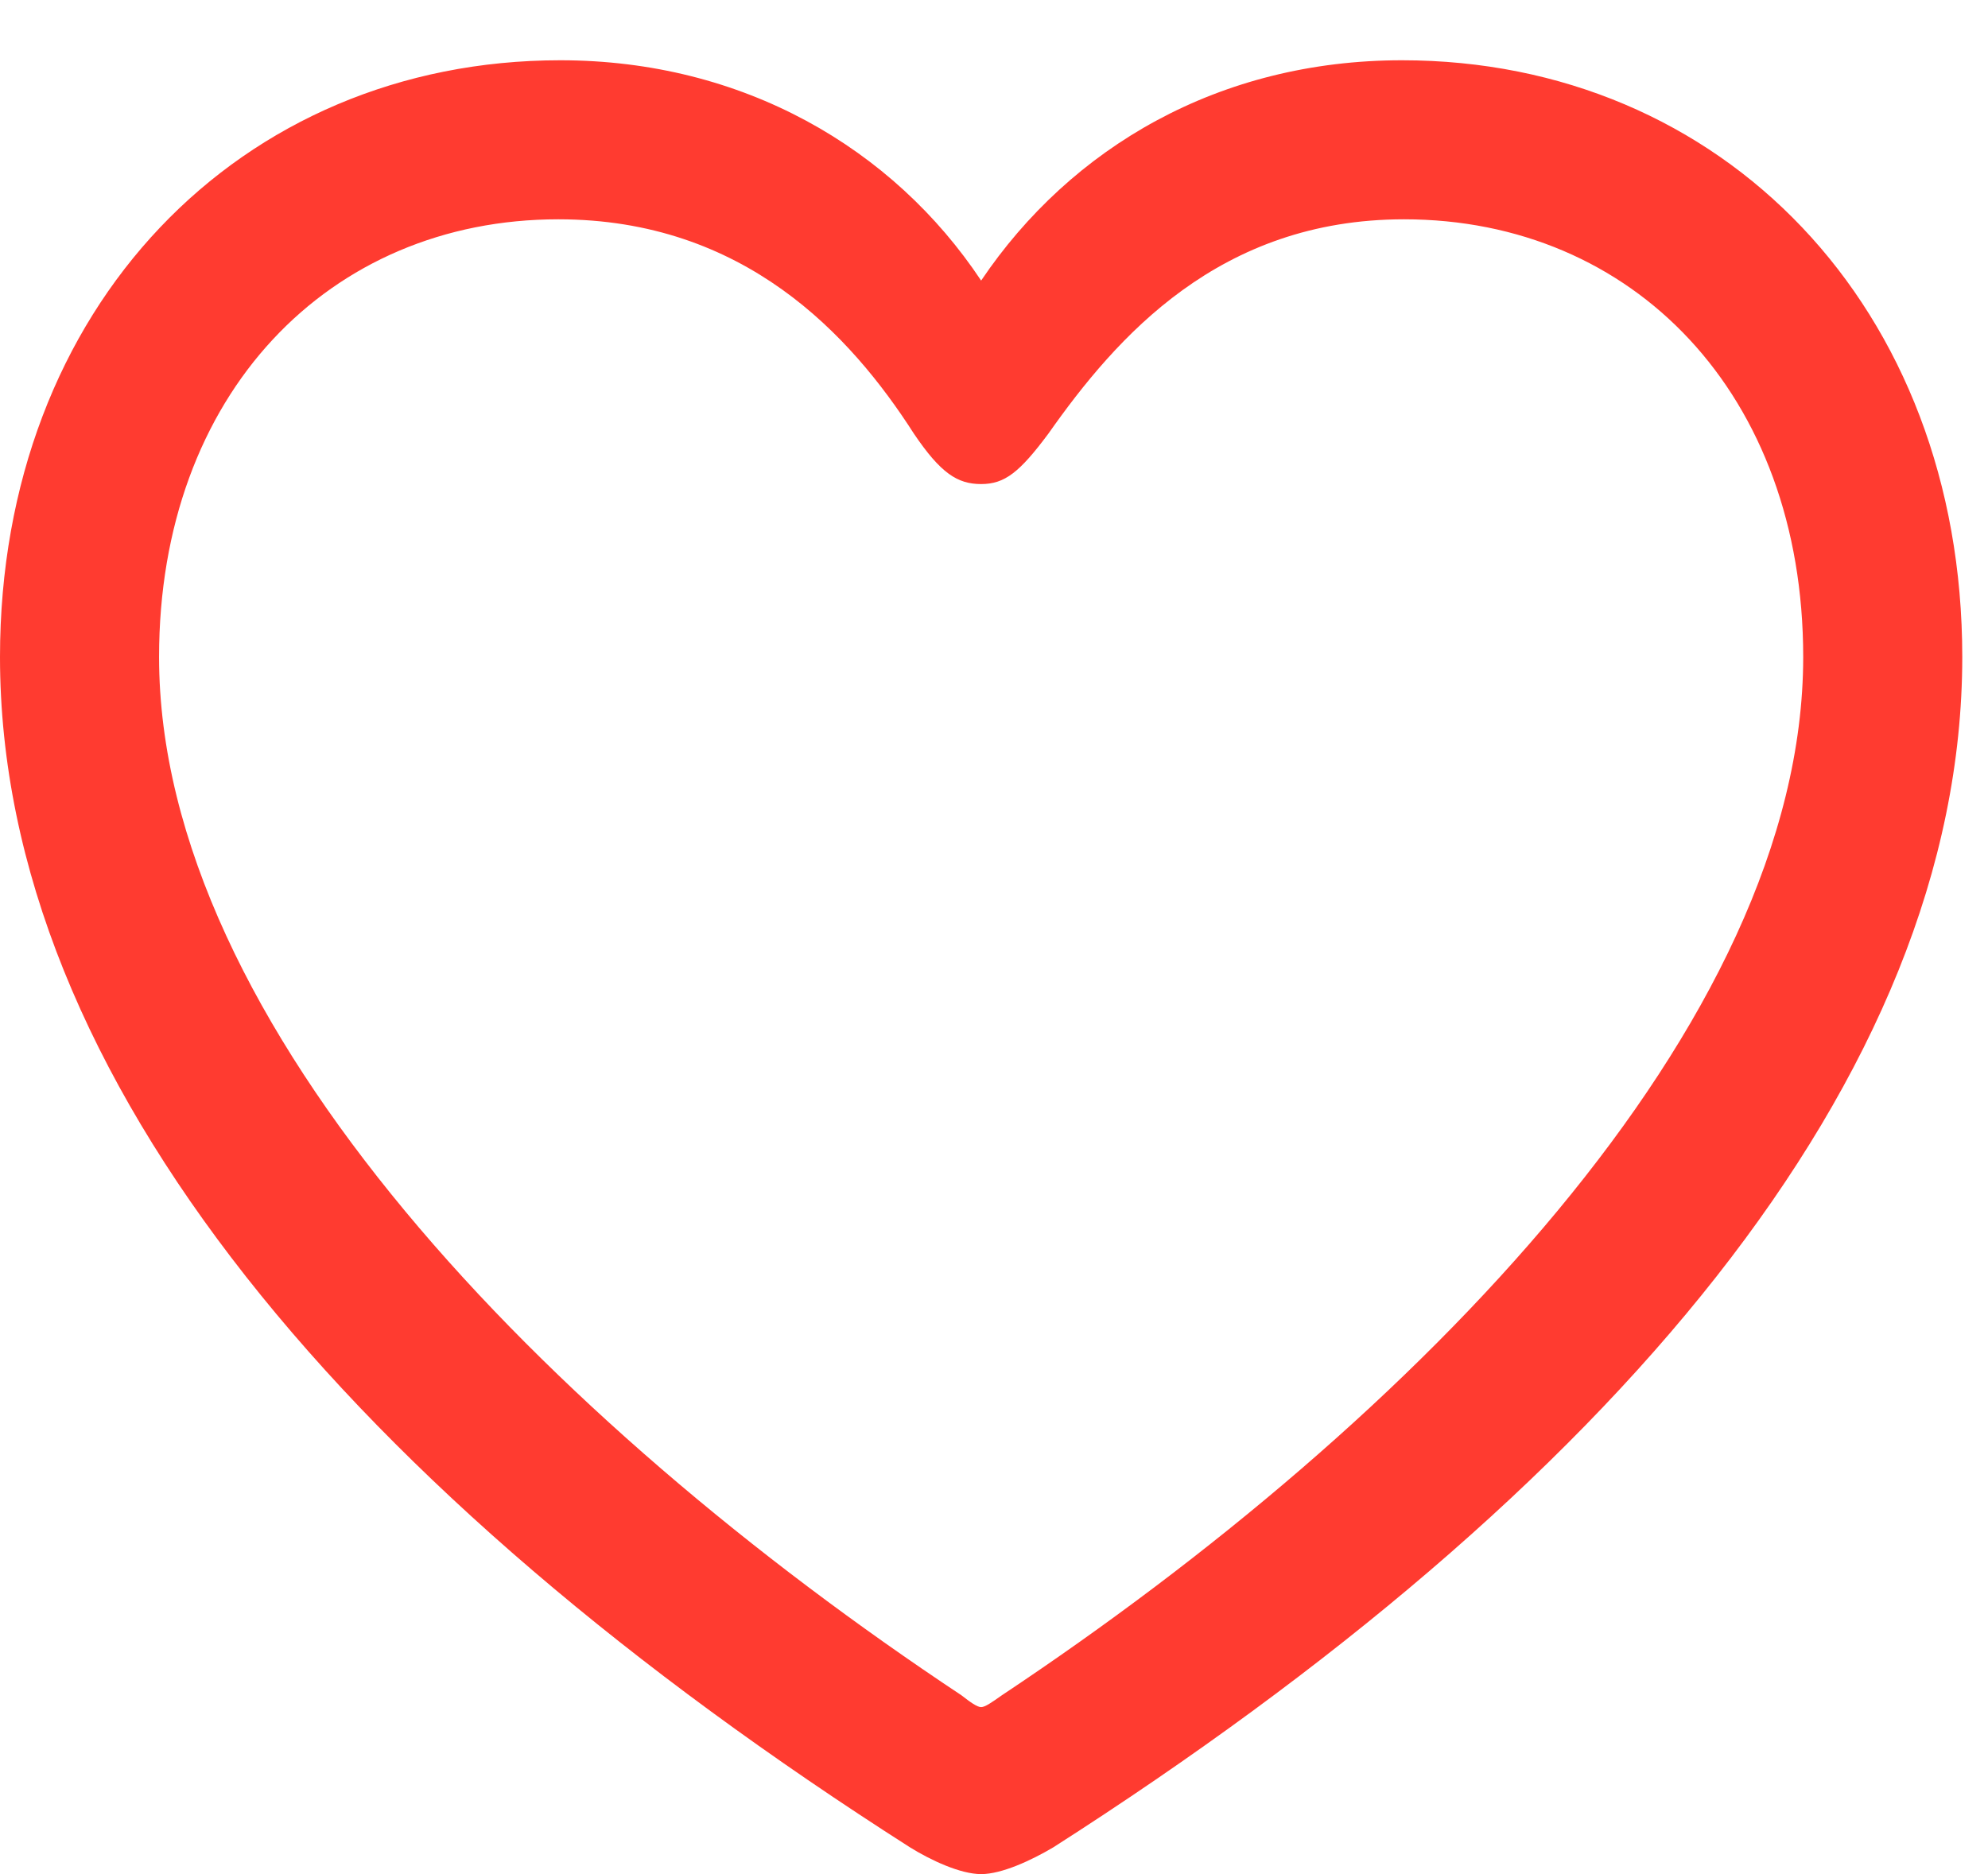 <?xml version="1.0" encoding="UTF-8"?>
<!--Generator: Apple Native CoreSVG 326-->
<!DOCTYPE svg
PUBLIC "-//W3C//DTD SVG 1.1//EN"
       "http://www.w3.org/Graphics/SVG/1.1/DTD/svg11.dtd">
<svg version="1.1" xmlns="http://www.w3.org/2000/svg" xmlns:xlink="http://www.w3.org/1999/xlink" viewBox="0 0 27.508 25.936">
 <g>
  <rect height="25.936" opacity="0" width="27.508" x="0" y="0"/>
  <path d="M0 9.092C0 14.916 4.881 20.645 12.592 25.566C12.879 25.744 13.289 25.936 13.576 25.936C13.863 25.936 14.273 25.744 14.574 25.566C22.271 20.645 27.152 14.916 27.152 9.092C27.152 4.252 23.83 0.834 19.4 0.834C16.871 0.834 14.82 2.037 13.576 3.883C12.359 2.051 10.281 0.834 7.752 0.834C3.322 0.834 0 4.252 0 9.092ZM2.201 9.092C2.201 5.455 4.553 3.035 7.725 3.035C10.295 3.035 11.771 4.635 12.646 6.002C13.016 6.549 13.248 6.699 13.576 6.699C13.904 6.699 14.109 6.535 14.506 6.002C15.449 4.662 16.871 3.035 19.428 3.035C22.6 3.035 24.951 5.455 24.951 9.092C24.951 14.178 19.578 19.66 13.863 23.461C13.727 23.557 13.631 23.625 13.576 23.625C13.521 23.625 13.426 23.557 13.303 23.461C7.574 19.66 2.201 14.178 2.201 9.092Z" fill="#ff3b30"/>
 </g>
</svg>
